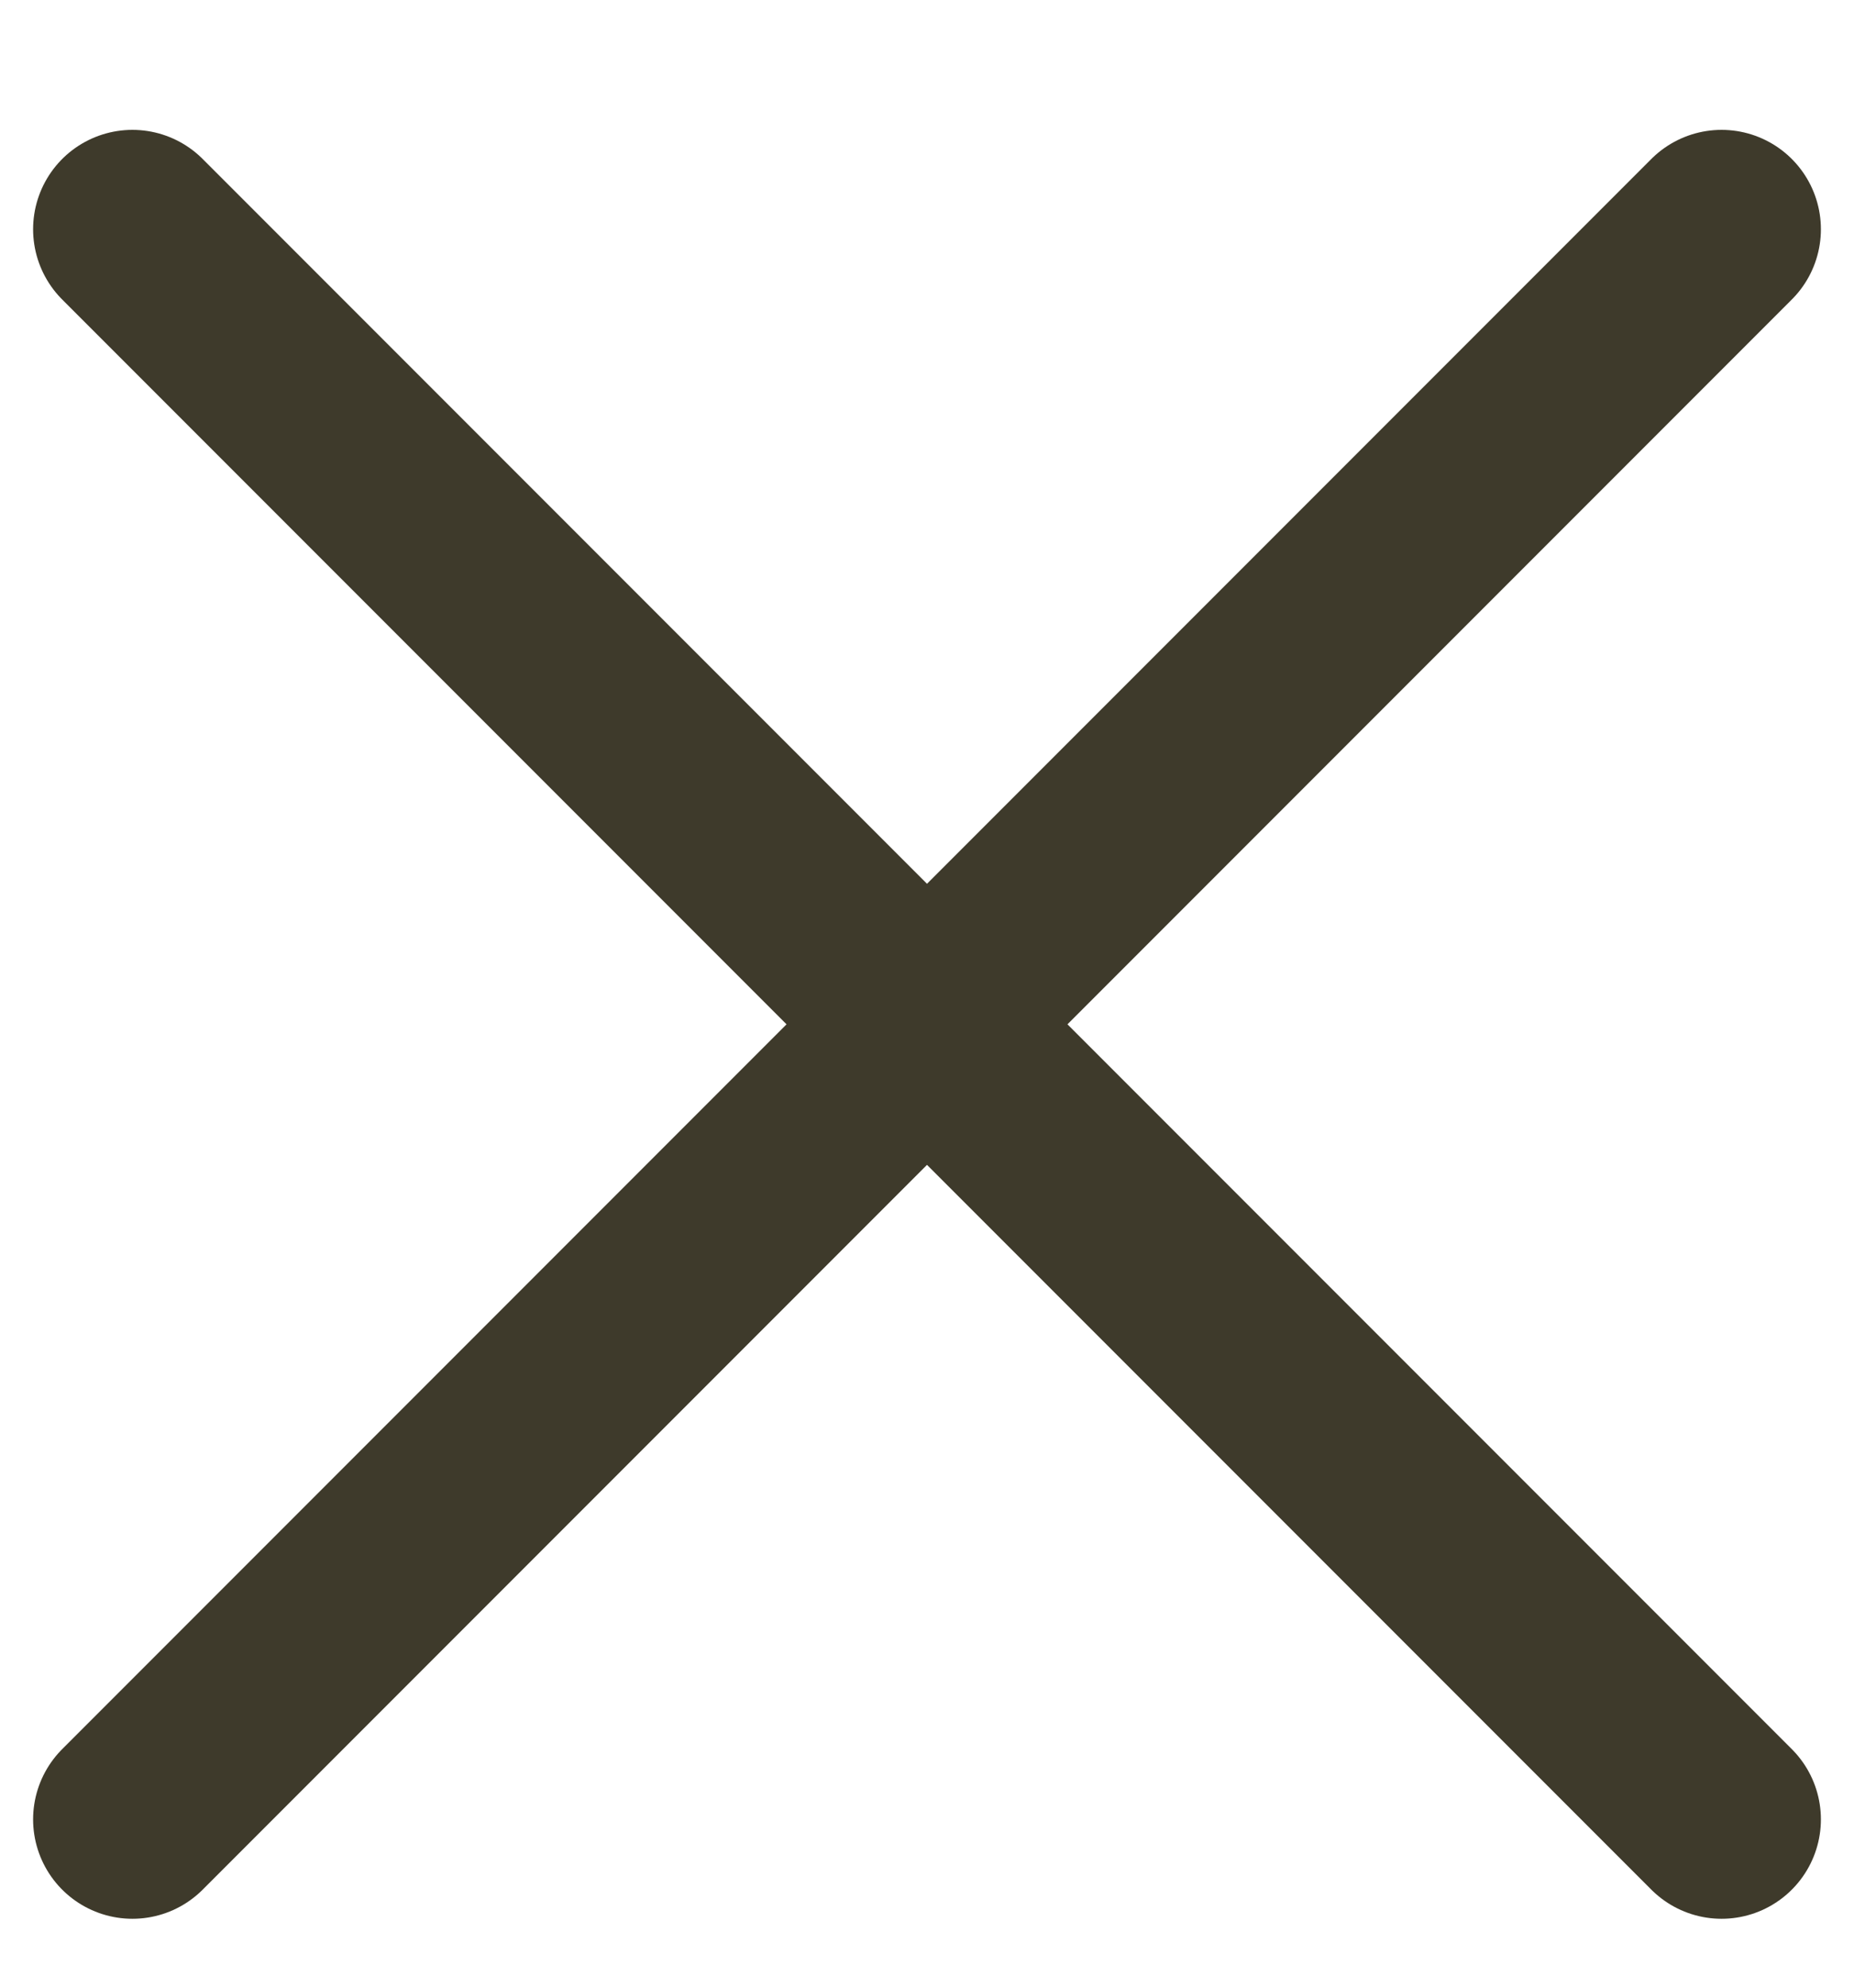 <svg width="14" height="15" viewBox="0 0 14 15" fill="none" xmlns="http://www.w3.org/2000/svg">
<path d="M13 1.73L1 13.73M1 1.73L13 13.73" stroke="#3E3A2B" stroke-width="1.5" stroke-linecap="round" stroke-linejoin="round"/>
</svg>
